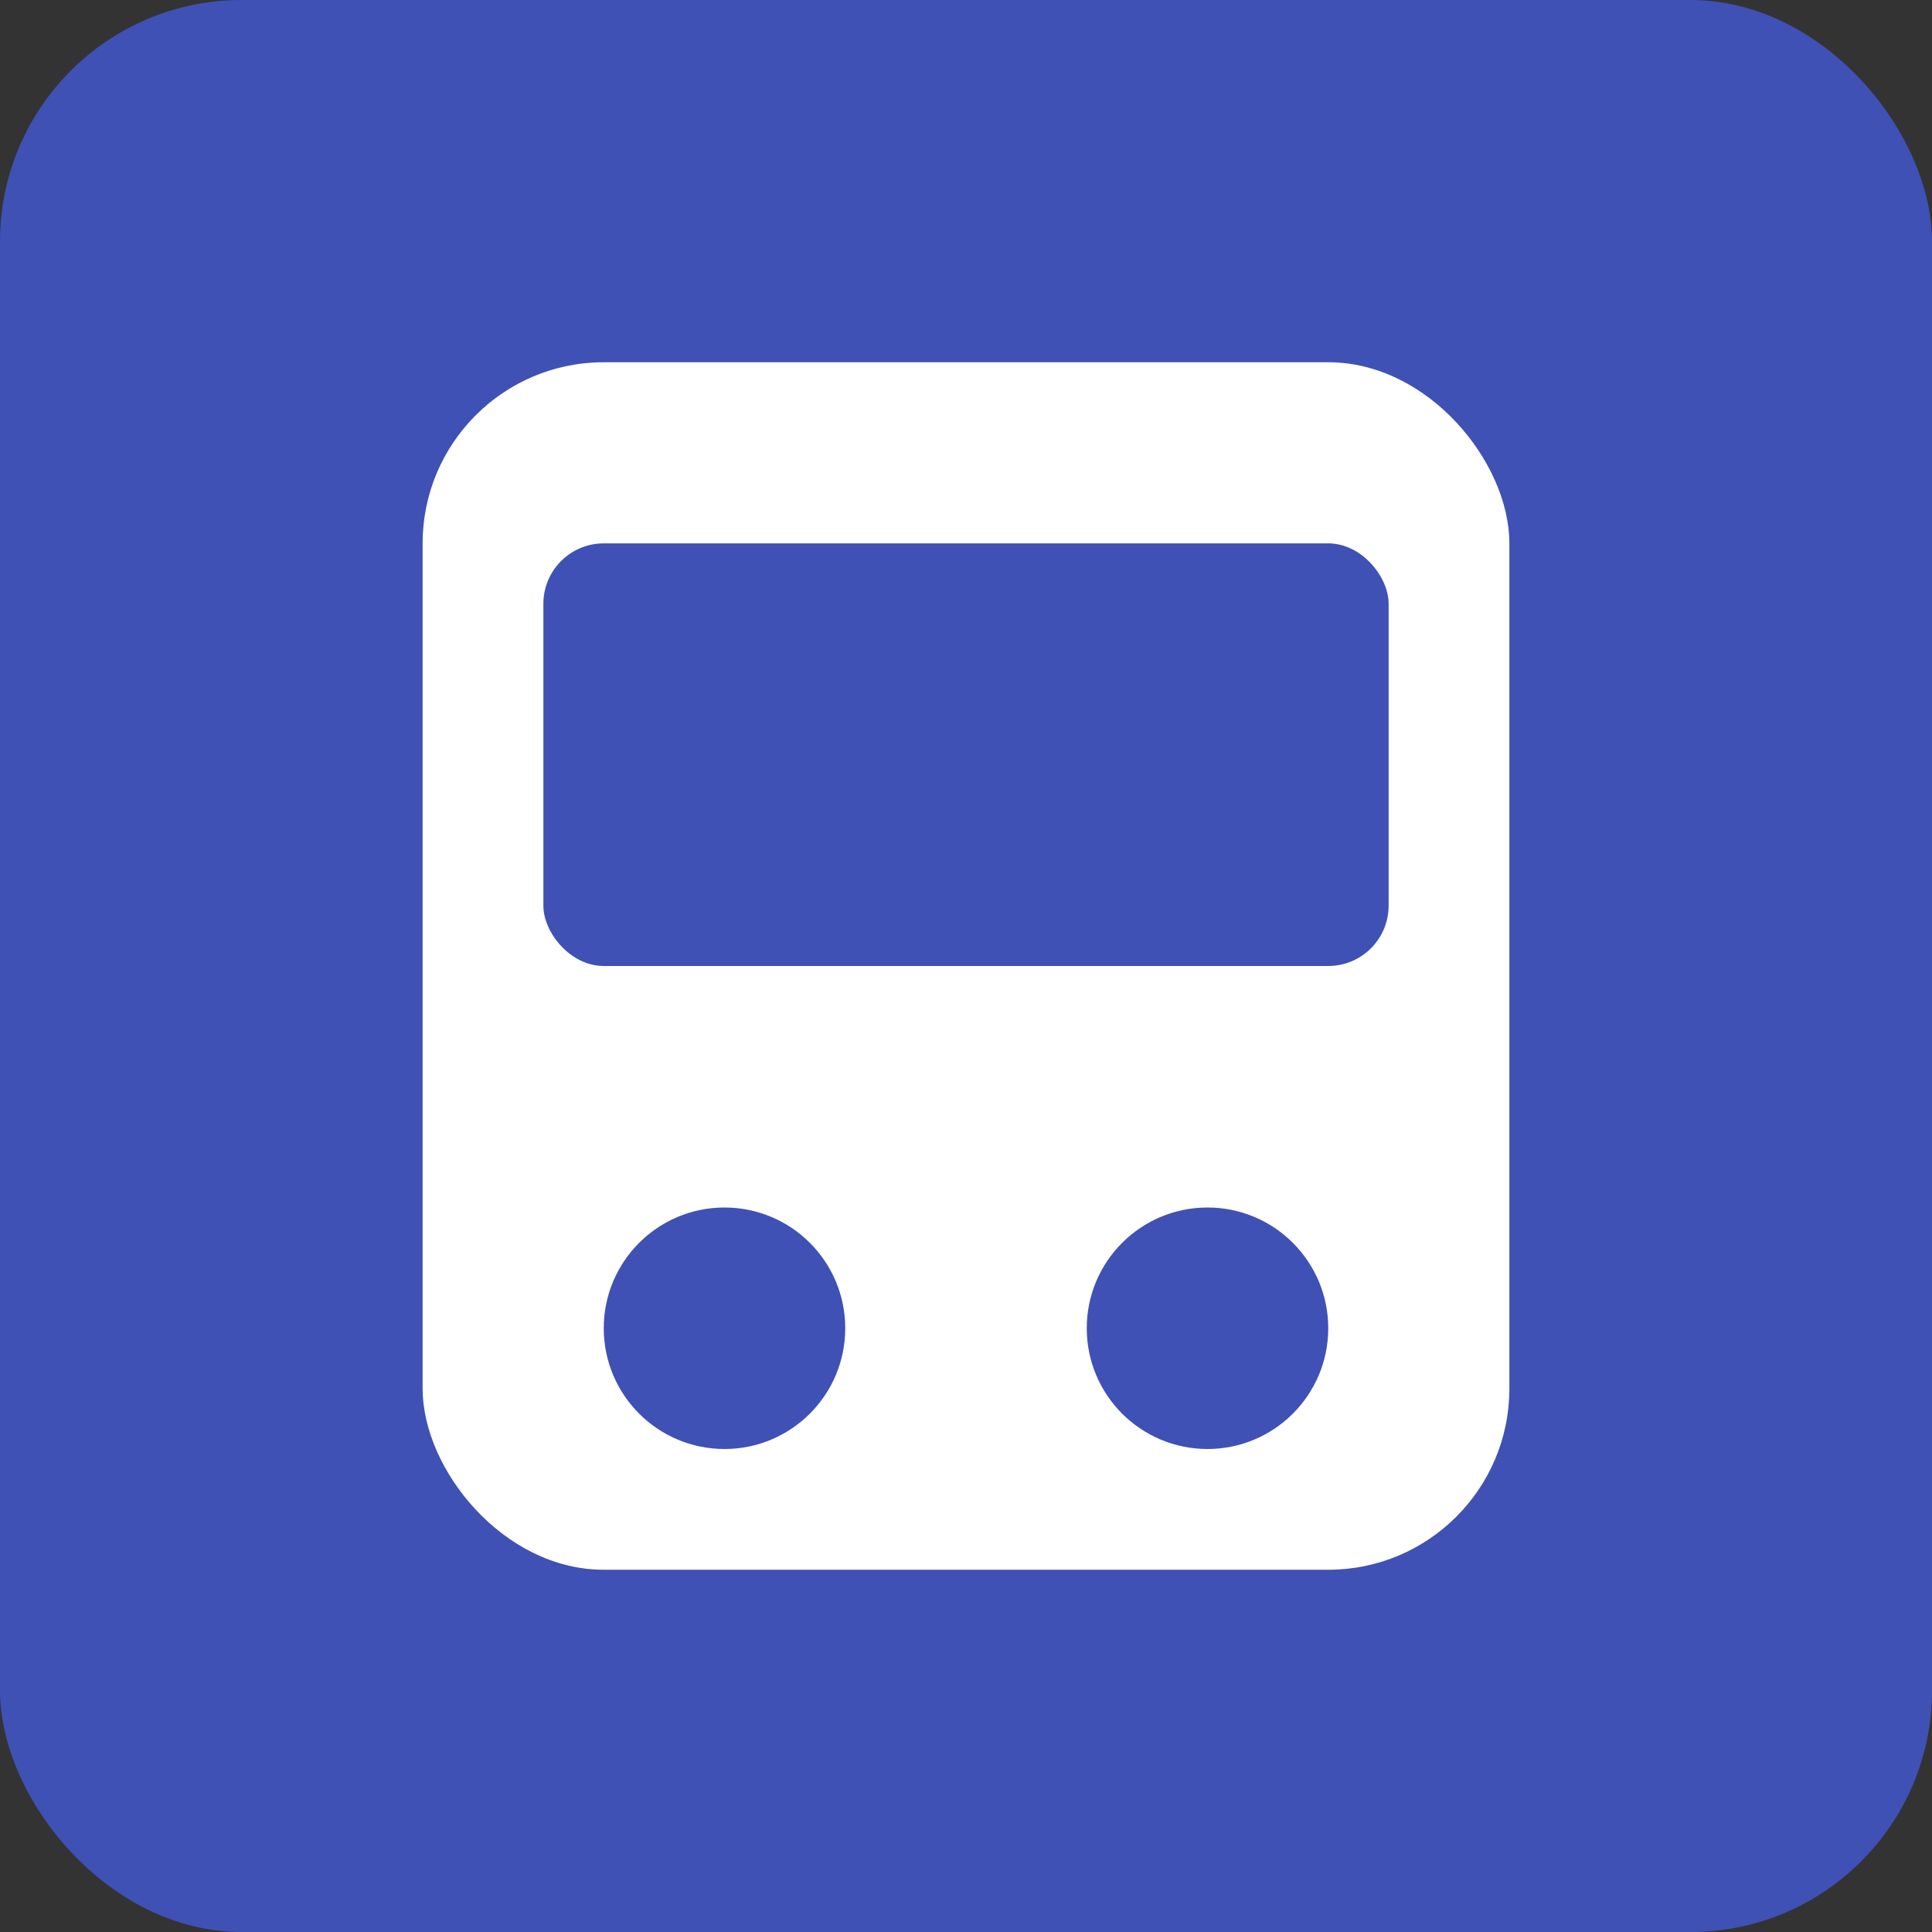 <svg xmlns="http://www.w3.org/2000/svg" viewBox="0 0 64 64" role="img" aria-label="Andalucia Transit icon">
  <rect x="0" y="0" width="64" height="64" fill="#333333" stroke="none"/>
  <rect width="64" height="64" fill="#3f51b5" rx="8"/>
  <rect x="14" y="12" width="36" height="40" fill="#ffffff" rx="6"/>
  <rect x="18" y="18" width="28" height="14" fill="#3f51b5" rx="2"/>
  <circle cx="24" cy="44" r="4" fill="#3f51b5"/>
  <circle cx="40" cy="44" r="4" fill="#3f51b5"/>
</svg>
